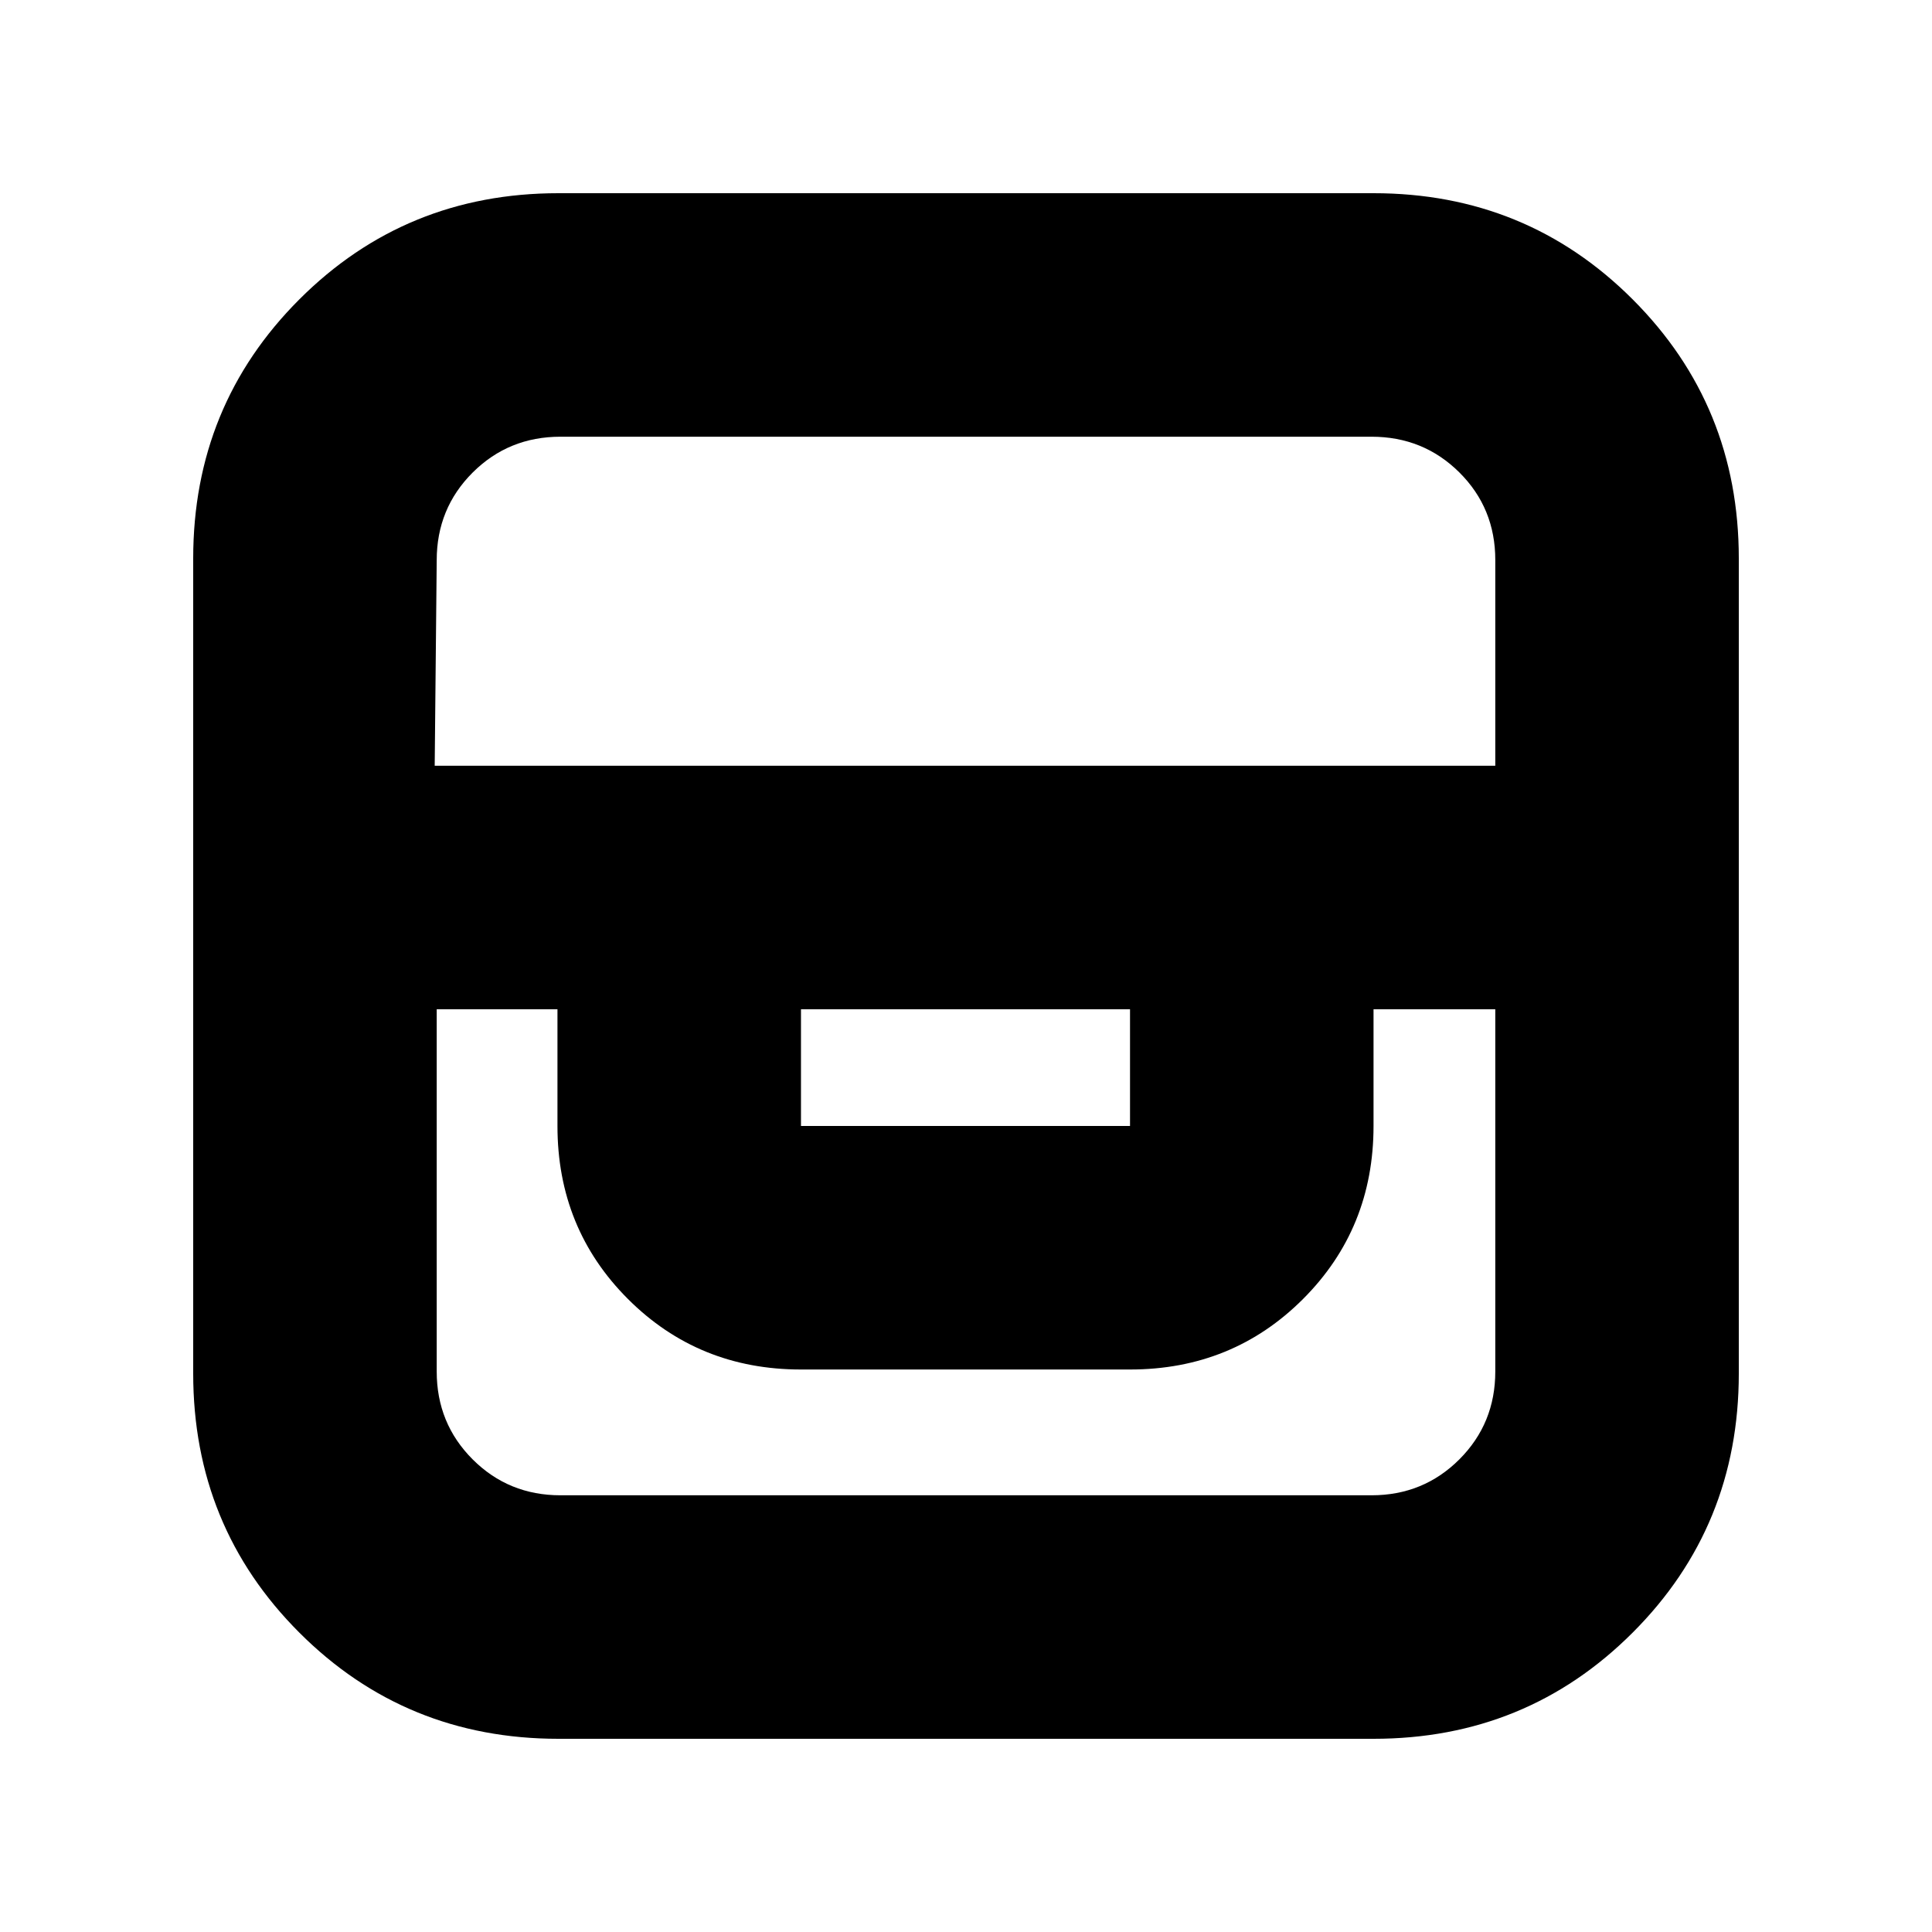 <svg xmlns="http://www.w3.org/2000/svg" height="24" viewBox="0 -960 960 960" width="24"><path d="M277.5-96q-76 0-128.75-52.75T96-277.5v-405q0-76 52.75-128.75T277.5-864h405q76 0 128.75 52.75T864-682.5v405q0 76-52.75 128.75T682.5-96h-405ZM217-458.5v180q0 25.79 17.85 43.65Q252.71-217 278.5-217h403q25.79 0 43.65-17.85Q743-252.71 743-278.5v-180h-60.5v58q0 50.94-35.03 85.97T561.5-279.5H398q-50.94 0-85.97-35.03T277-400.5v-58h-60Zm181 0v58h163.5v-58H398Zm-182-121h527v-102.22q0-25.78-17.85-43.53Q707.29-743 681.5-743h-403q-25.79 0-43.65 17.82Q217-707.35 217-681.6l-1 102.1Z"/></svg>